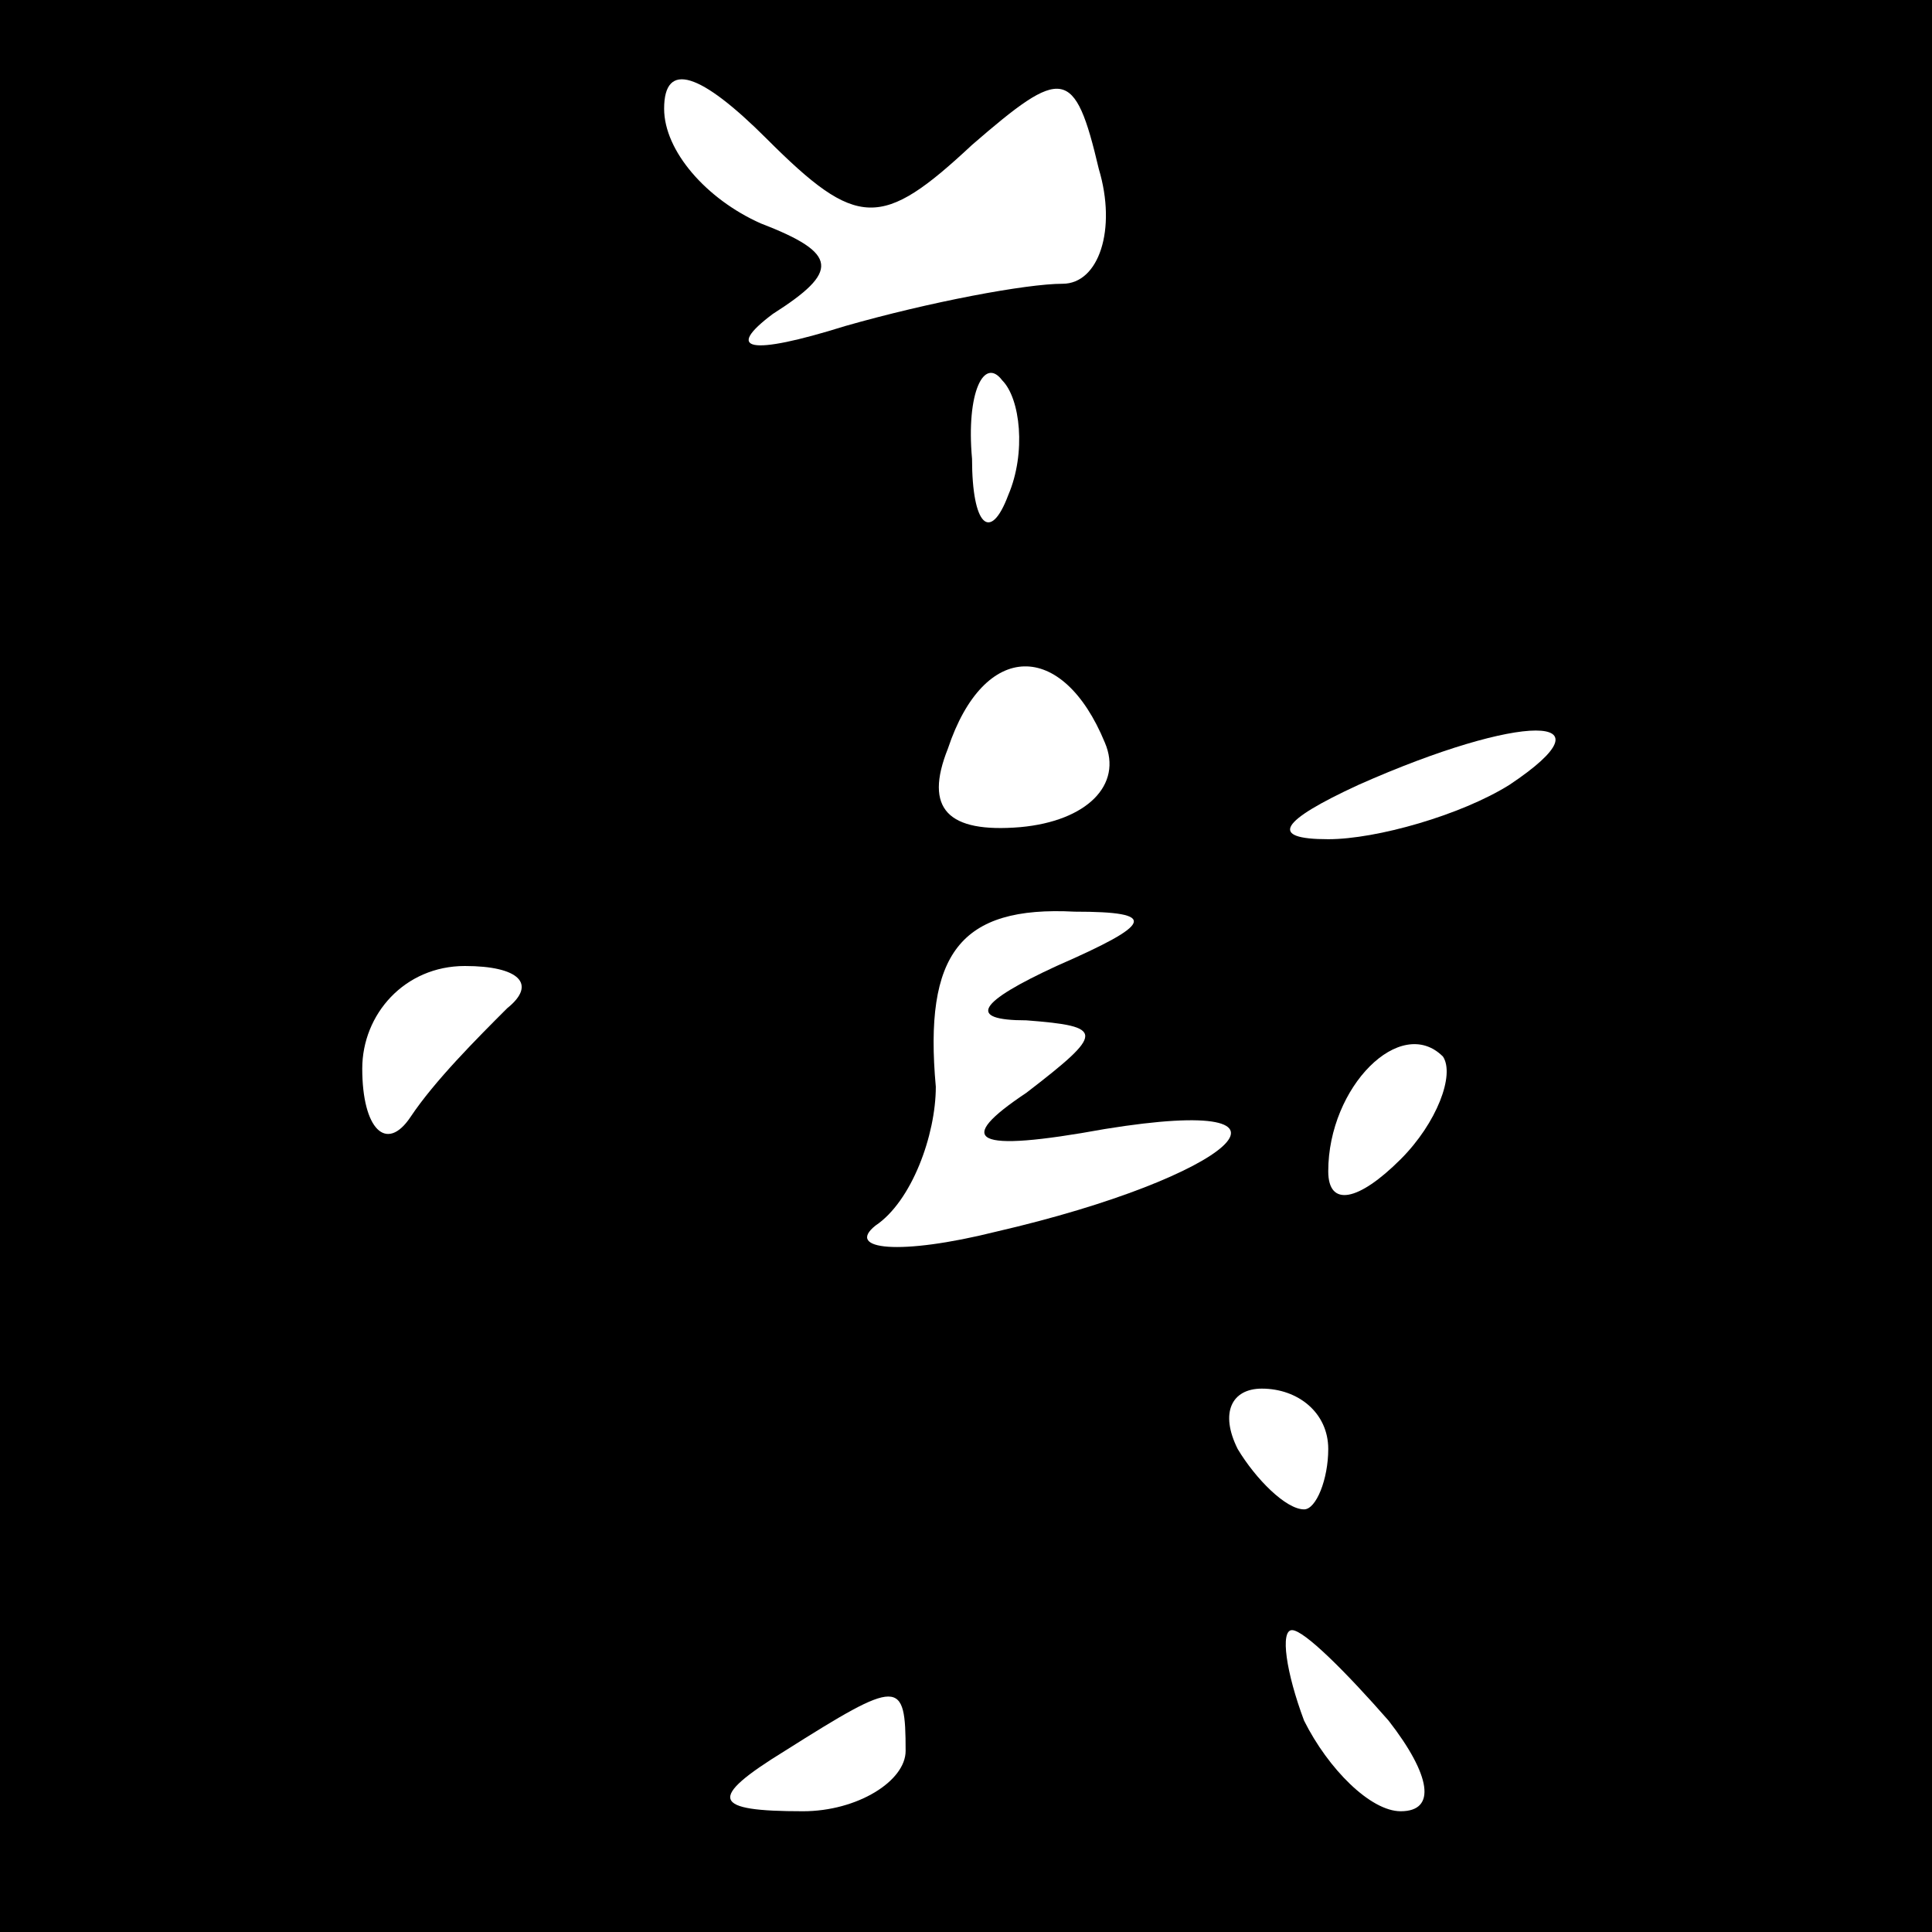 <?xml version="1.0" standalone="no"?>
<!DOCTYPE svg PUBLIC "-//W3C//DTD SVG 20010904//EN"
 "http://www.w3.org/TR/2001/REC-SVG-20010904/DTD/svg10.dtd">
<svg version="1.0" xmlns="http://www.w3.org/2000/svg"
 width="32pt" height="32pt" viewBox="0 0 32 32"
 preserveAspectRatio="xMidYMid meet">
<rect x="0" y="0" width="32" height="32" fill="#808080" stroke="none"/>
<g transform="translate(0,32) scale(0.1,-0.1)"
fill="#000000" stroke="none">
<path fill="#000000" stroke="none" d="M0 160 l0 -160 160 0 160 0 0 160 0
160 -160 0 -160 0 0 -160z"/>
<path fill="#ffffff" stroke="none" d="M161 296 c15 13 17 13 21 -4 3 -10 0
-19 -6 -19 -6 0 -22 -3 -36 -7 -16 -5 -20 -4 -12 2 11 7 11 10 -2 15 -9 4 -16
12 -16 19 0 8 6 6 17 -5 15 -15 19 -15 34 -1z"/>
<path fill="#ffffff" stroke="none" d="M167 238 c-3 -8 -6 -5 -6 6 -1 11 2 17
5 13 3 -3 4 -12 1 -19z"/>
<path fill="#ffffff" stroke="none" d="M183 197 c3 -7 -3 -13 -14 -14 -12 -1
-16 3 -12 13 6 18 19 18 26 1z"/>
<path fill="#ffffff" stroke="none" d="M250 190 c-8 -5 -22 -9 -30 -9 -10 0
-8 3 5 9 27 12 43 12 25 0z"/>
<path fill="#ffffff" stroke="none" d="M175 160 c-13 -6 -15 -9 -5 -9 13 -1
13 -2 0 -12 -12 -8 -9 -10 13 -6 37 6 21 -8 -18 -17 -16 -4 -25 -3 -20 1 6 4
10 15 10 23 -2 22 4 30 23 29 14 0 13 -2 -3 -9z"/>
<path fill="#ffffff" stroke="none" d="M84 153 c-5 -5 -12 -12 -16 -18 -4 -6
-8 -2 -8 8 0 9 7 17 17 17 9 0 12 -3 7 -7z"/>
<path fill="#ffffff" stroke="none" d="M232 128 c-7 -7 -12 -8 -12 -2 0 14 12
26 19 19 2 -3 -1 -11 -7 -17z"/>
<path fill="#ffffff" stroke="none" d="M220 80 c0 -5 -2 -10 -4 -10 -3 0 -8 5
-11 10 -3 6 -1 10 4 10 6 0 11 -4 11 -10z"/>
<path fill="#ffffff" stroke="none" d="M230 35 c7 -9 8 -15 2 -15 -5 0 -12 7
-16 15 -3 8 -4 15 -2 15 2 0 9 -7 16 -15z"/>
<path fill="#ffffff" stroke="none" d="M150 30 c0 -5 -8 -10 -17 -10 -15 0
-16 2 -3 10 19 12 20 12 20 0z"/>
</g>
</svg>
